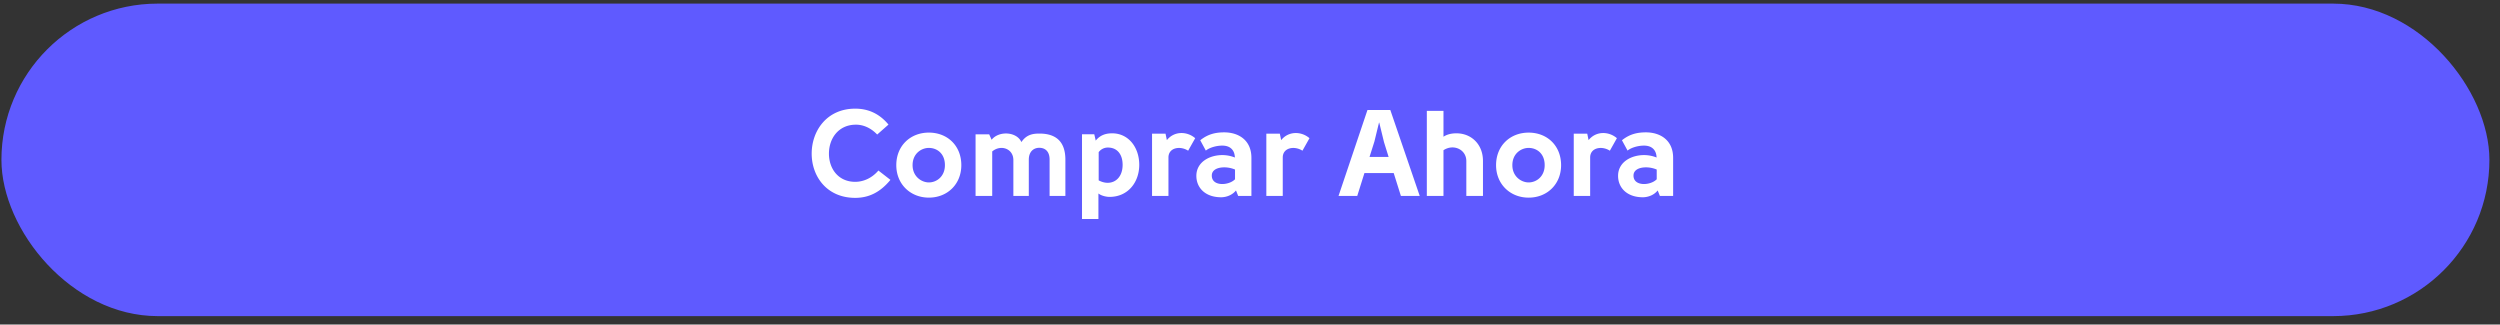 <svg width="208" height="27" viewBox="0 0 208 27" fill="none" xmlns="http://www.w3.org/2000/svg"><rect x="0" y="0" width="208" height="27" fill="#333333" stroke="none"/><rect x=".119" y=".301" width="207" height="26" rx="13" fill="#5F5AFF"/><path d="M73.922 10.365l-.94.829c-.566-.597-1.234-.84-1.83-.82-1.416.031-2.184 1.164-2.184 2.408 0 1.254.778 2.346 2.184 2.346.627 0 1.355-.263 1.931-.94l1.001.778c-.84 1.021-1.78 1.496-2.932 1.496-2.356 0-3.62-1.78-3.62-3.68 0-1.902 1.264-3.742 3.62-3.742 1.031 0 1.982.374 2.77 1.325zm2.005 3.377c0 .94.738 1.436 1.355 1.436.648 0 1.335-.495 1.335-1.436 0-1-.688-1.436-1.335-1.436-.617 0-1.355.466-1.355 1.436zm4.055 0c0 1.578-1.153 2.7-2.7 2.7-1.537 0-2.71-1.122-2.71-2.7 0-1.618 1.173-2.71 2.71-2.71 1.547 0 2.7 1.092 2.7 2.71zm2.52-2.113c.607-.769 2.093-.678 2.478.192.434-.647 1-.708 1.506-.708 1.133 0 2.154.455 2.154 2.174v3.014h-1.314v-3.024c0-.718-.405-.98-.86-.98-.465 0-.87.313-.87.99v3.014h-1.284v-2.983c0-.961-1.051-1.315-1.76-.718v3.7h-1.385v-5.126H82.3l.202.455zm12.284 2.083c0 1.436-.92 2.67-2.477 2.67-.233 0-.668-.081-.92-.284v2.124h-1.366v-7.048h1.022l.12.526c.405-.516.941-.607 1.366-.607 1.365 0 2.255 1.173 2.255 2.619zM91.41 12.66v2.346c.97.526 1.992.01 1.992-1.294 0-.85-.435-1.436-1.224-1.436a.946.946 0 00-.768.384zm4.44-1.537h1.122l.111.536c.607-.768 1.679-.748 2.357-.162l-.587 1.042c-.647-.425-1.638-.273-1.638.566v3.196h-1.365v-5.178zm4.972 3.469c-.021.94 1.415.86 1.931.323v-.809a2.303 2.303 0 00-.9-.182c-.526 0-1.021.192-1.031.668zm3.296 1.709h-1.102l-.182-.455c-.324.404-.829.566-1.234.566-1.345 0-2.063-.81-2.063-1.78 0-1.163 1.123-1.75 2.225-1.729.344.01.677.08.981.202-.03-.718-.486-.98-1.011-.99-.506-.01-1.103.161-1.406.414l-.465-.86c.637-.515 1.284-.657 1.992-.657 1.173 0 2.265.627 2.265 2.123v3.166zm1.241-5.178h1.123l.111.536c.607-.768 1.679-.748 2.356-.162l-.586 1.042c-.647-.425-1.638-.273-1.638.566v3.196h-1.366v-5.178zm11.195 5.178l-.597-1.901h-2.437l-.597 1.9h-1.557l2.407-7.149h1.901l2.447 7.15h-1.567zm-1.8-6.098h-.021l-.384 1.578-.404 1.274h1.587l-.384-1.234-.394-1.618zm3.958-.98h1.385v2.153c.374-.253.87-.313 1.315-.273 1.132.111 1.971 1.001 1.971 2.285v2.913h-1.385v-2.902c0-.961-1.062-1.457-1.901-.9V16.3h-1.385V9.222zm7.116 4.52c0 .94.738 1.435 1.355 1.435.647 0 1.334-.495 1.334-1.436 0-1-.687-1.436-1.334-1.436-.617 0-1.355.466-1.355 1.436zm4.055 0c0 1.577-1.153 2.7-2.7 2.7-1.537 0-2.71-1.123-2.71-2.7 0-1.619 1.173-2.71 2.71-2.71 1.547 0 2.7 1.091 2.7 2.71zm1.053-2.62h1.123l.111.536c.607-.768 1.678-.748 2.356-.162l-.586 1.042c-.648-.425-1.639-.273-1.639.566v3.196h-1.365v-5.178zm4.972 3.469c-.02.94 1.416.86 1.931.323v-.809a2.3 2.3 0 00-.9-.182c-.525 0-1.021.192-1.031.668zm3.297 1.709h-1.103l-.182-.455c-.323.404-.829.566-1.233.566-1.345 0-2.063-.81-2.063-1.78 0-1.163 1.122-1.75 2.224-1.729.344.01.678.08.981.202-.03-.718-.485-.98-1.011-.99-.505-.01-1.102.161-1.405.414l-.466-.86c.637-.515 1.285-.657 1.992-.657 1.174 0 2.266.627 2.266 2.123v3.166z" fill="#fff"/></svg>